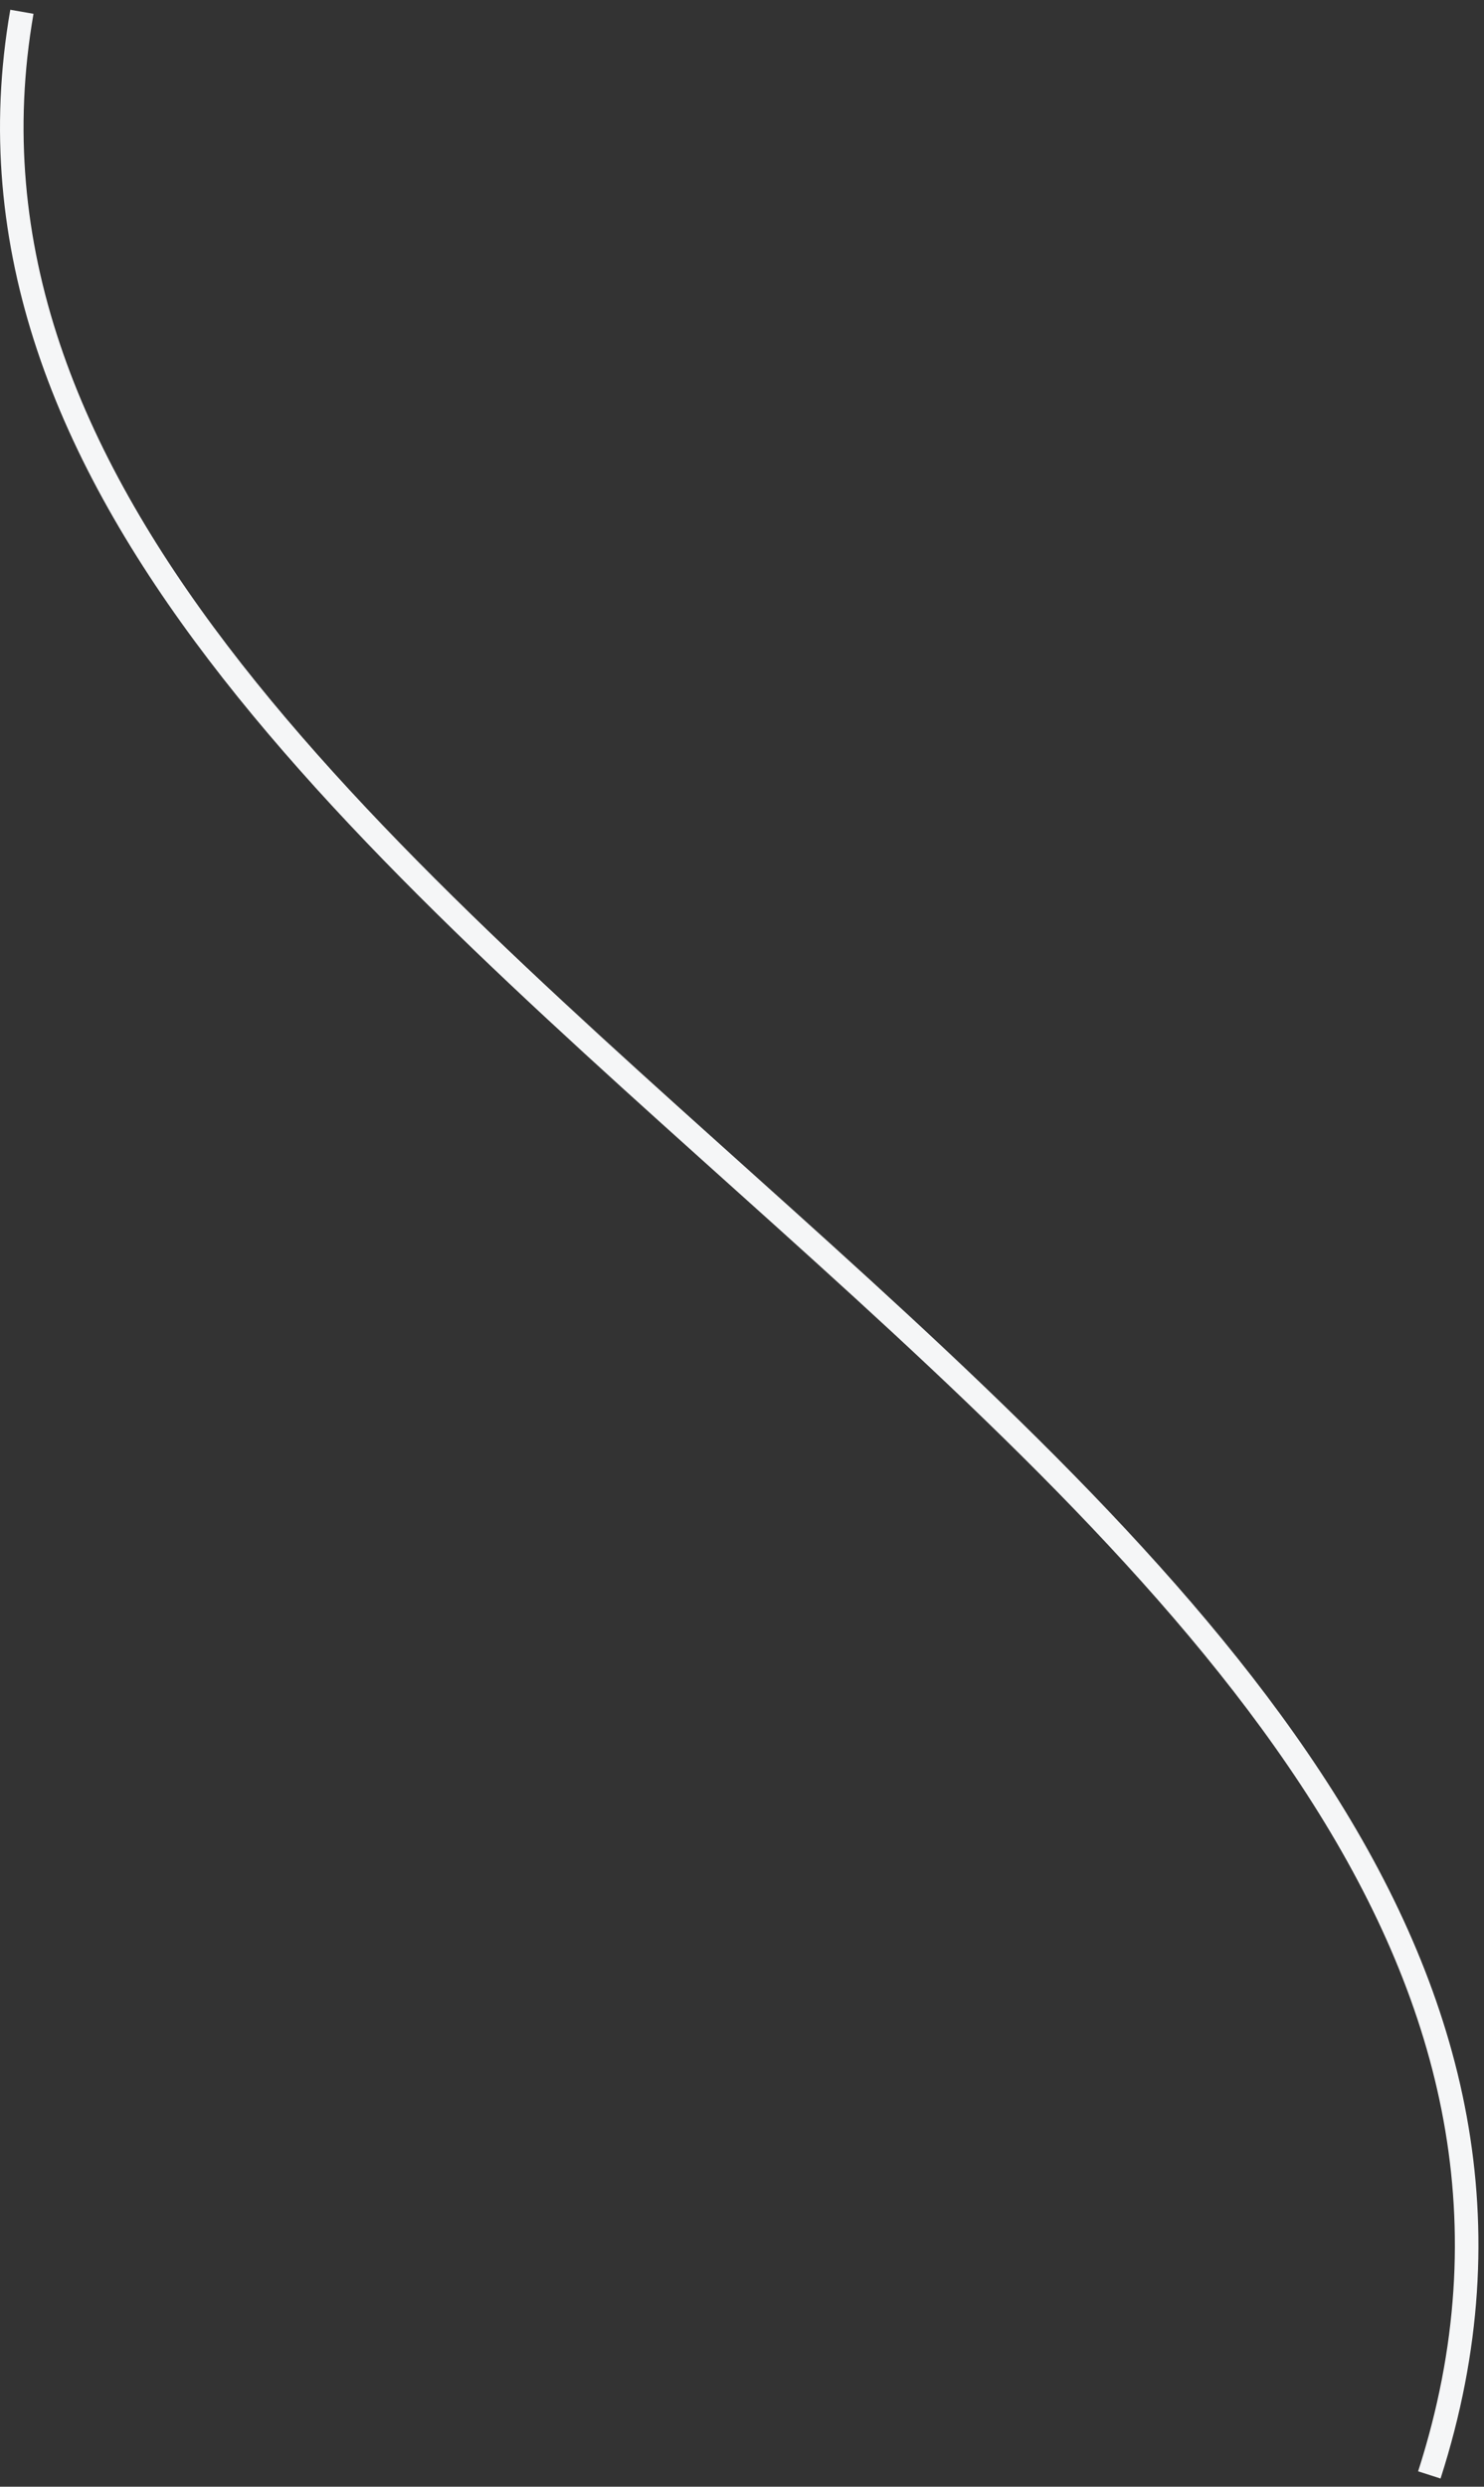<svg width="126" height="211" viewBox="0 0 126 211" fill="none" xmlns="http://www.w3.org/2000/svg">
<rect x="0" y="0" width="126" height="211" fill="#333333" stroke="none"/>
<path d="M1.859 1C-12.086 81 148.859 124.5 121.359 210" stroke="#F5F6F7" stroke-width="2"/>
</svg>
